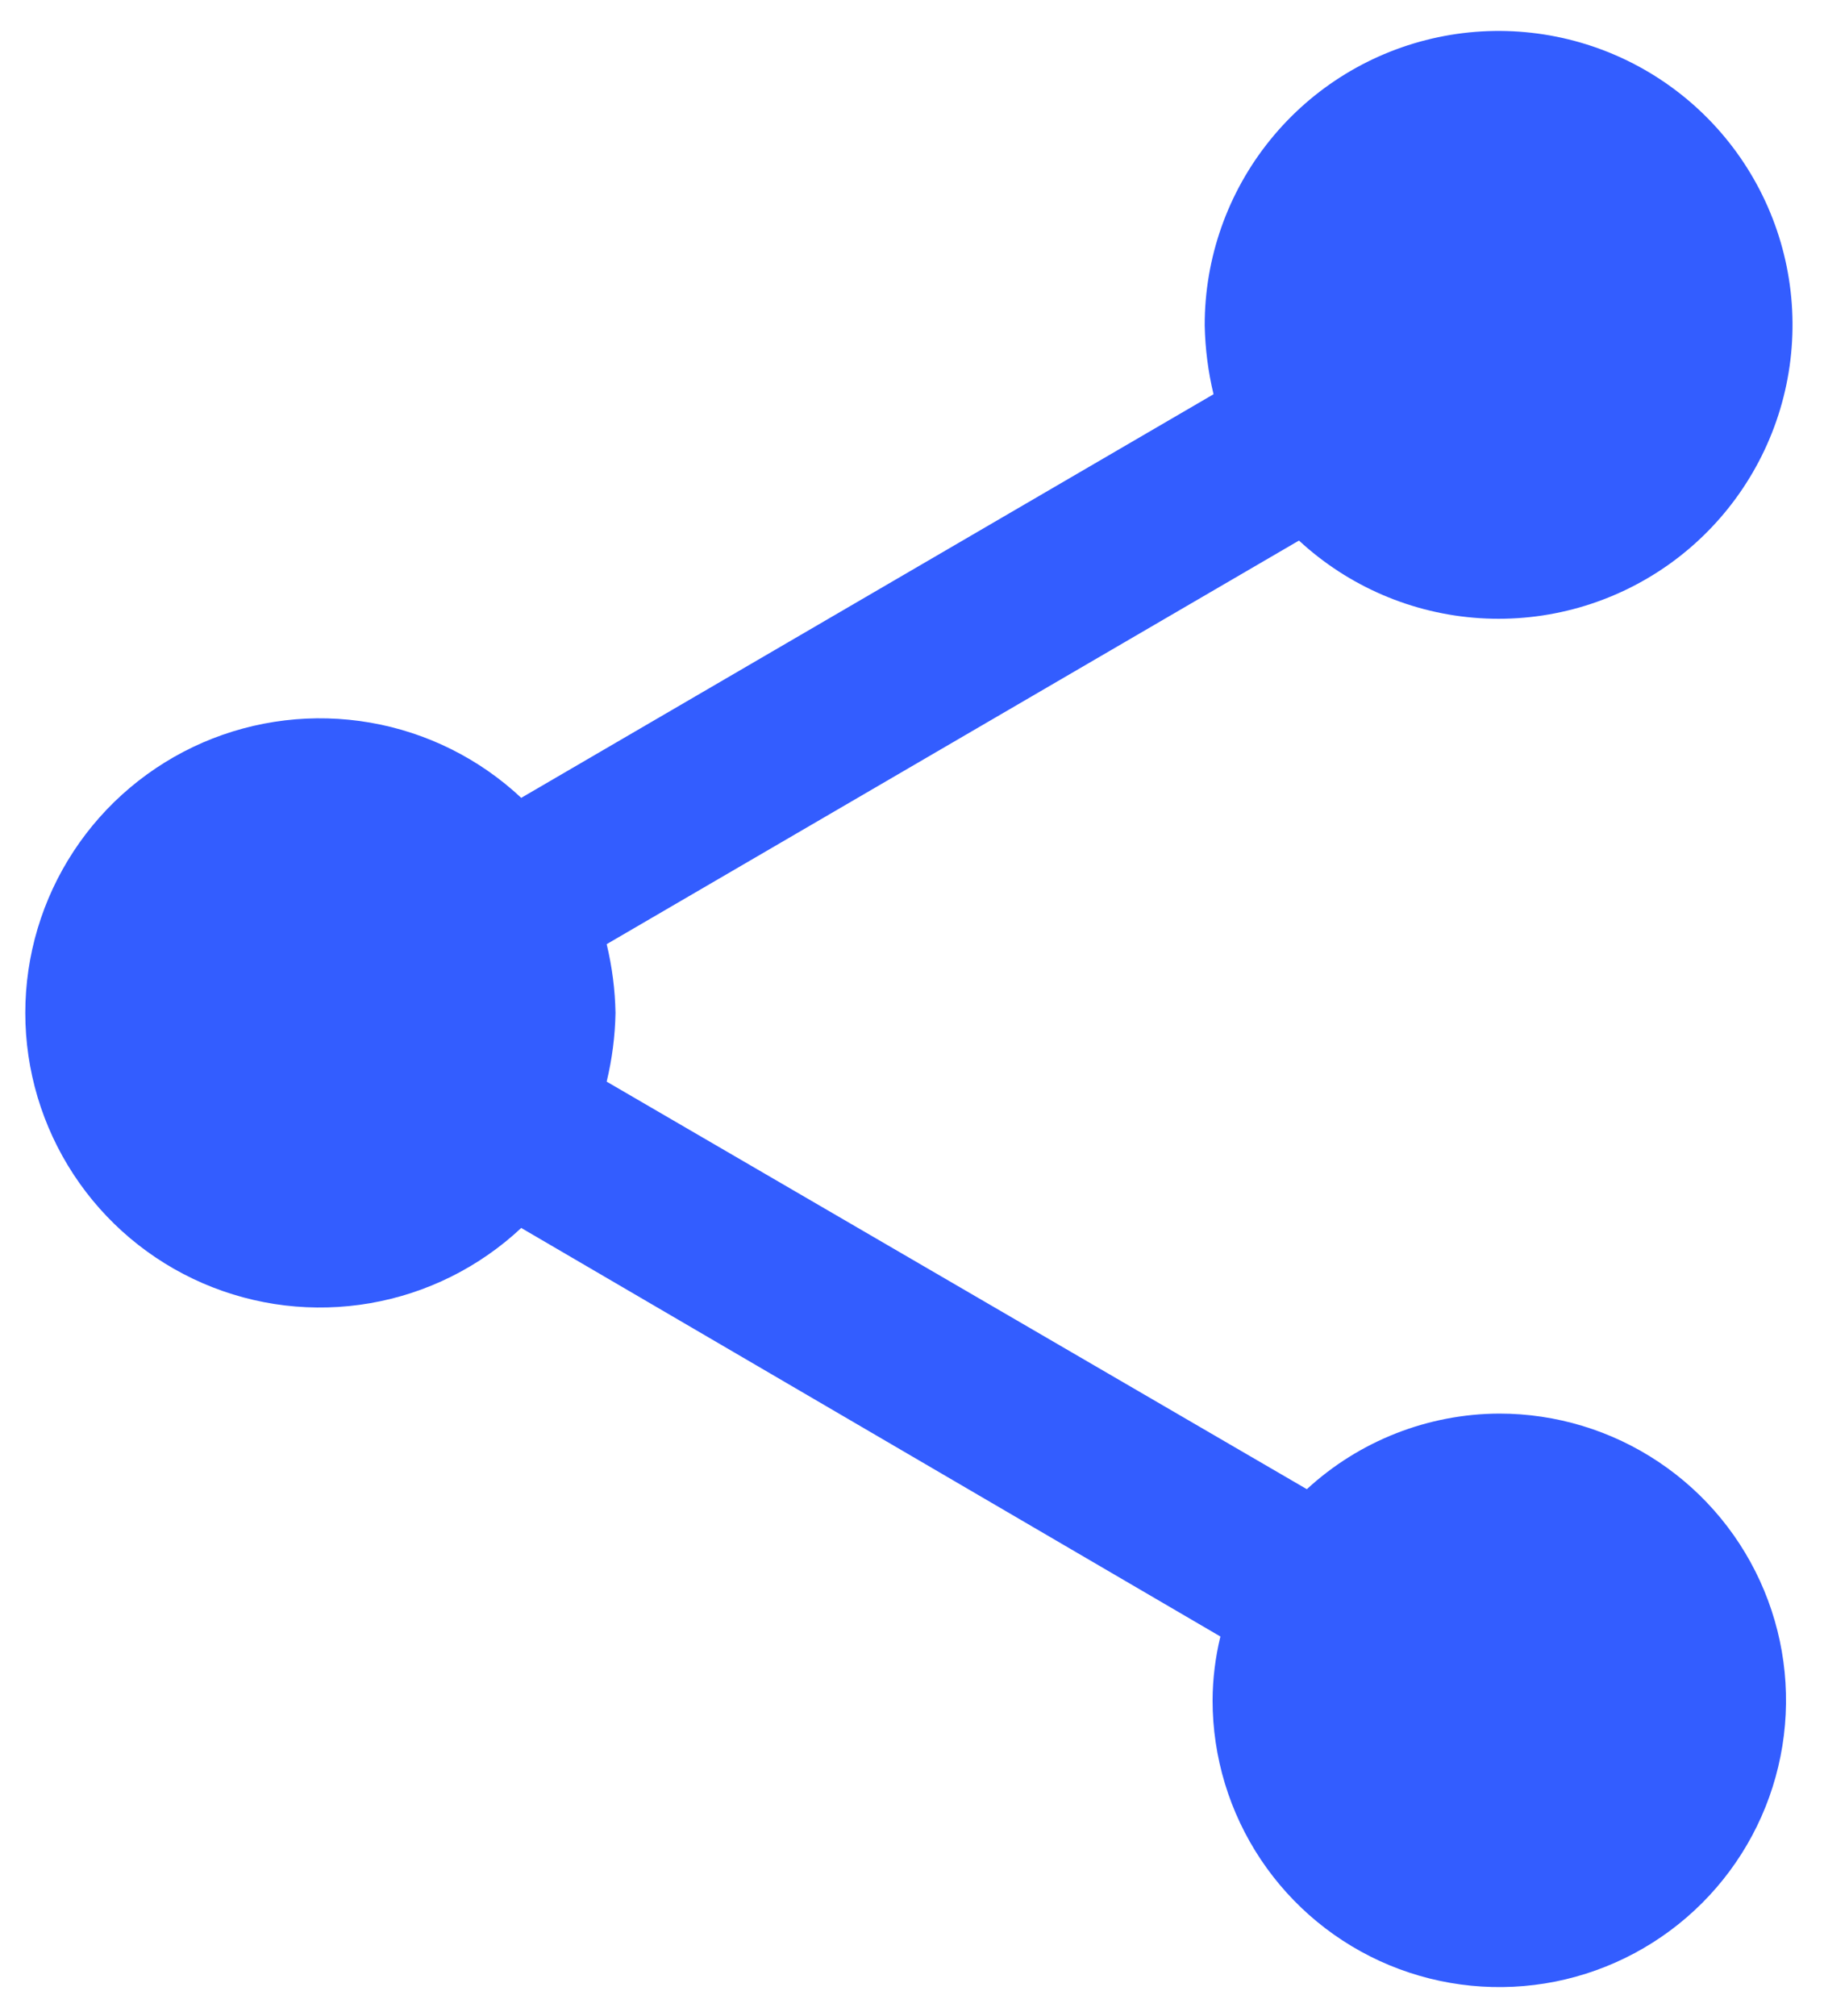 <svg width="38" height="42" viewBox="0 0 38 42" fill="none" xmlns="http://www.w3.org/2000/svg">
<path d="M31.235 29.448C29.749 29.454 28.319 30.016 27.226 31.023L12.639 22.533C12.752 22.064 12.814 21.584 12.823 21.101C12.814 20.619 12.752 20.138 12.639 19.669L27.062 11.261C28.095 12.217 29.425 12.788 30.829 12.878C32.233 12.968 33.625 12.572 34.772 11.756C35.918 10.94 36.748 9.754 37.123 8.398C37.498 7.041 37.394 5.598 36.829 4.309C36.264 3.02 35.273 1.966 34.021 1.322C32.77 0.679 31.335 0.486 29.959 0.776C28.582 1.066 27.347 1.821 26.462 2.915C25.576 4.009 25.095 5.374 25.098 6.781C25.108 7.263 25.169 7.743 25.282 8.213L10.859 16.621C9.986 15.803 8.892 15.258 7.713 15.054C6.534 14.85 5.321 14.994 4.223 15.47C3.125 15.947 2.19 16.733 1.534 17.733C0.877 18.734 0.527 19.904 0.527 21.101C0.527 22.298 0.877 23.468 1.534 24.469C2.19 25.469 3.125 26.256 4.223 26.732C5.321 27.208 6.534 27.353 7.713 27.148C8.892 26.944 9.986 26.399 10.859 25.581L25.425 34.092C25.319 34.527 25.264 34.974 25.262 35.422C25.262 36.603 25.612 37.758 26.268 38.74C26.925 39.723 27.858 40.489 28.949 40.941C30.041 41.393 31.242 41.511 32.401 41.281C33.559 41.05 34.624 40.481 35.459 39.646C36.295 38.81 36.864 37.746 37.094 36.587C37.325 35.428 37.206 34.227 36.754 33.136C36.302 32.044 35.536 31.111 34.554 30.455C33.572 29.798 32.417 29.448 31.235 29.448Z" fill="#335DFF"/>
</svg>
